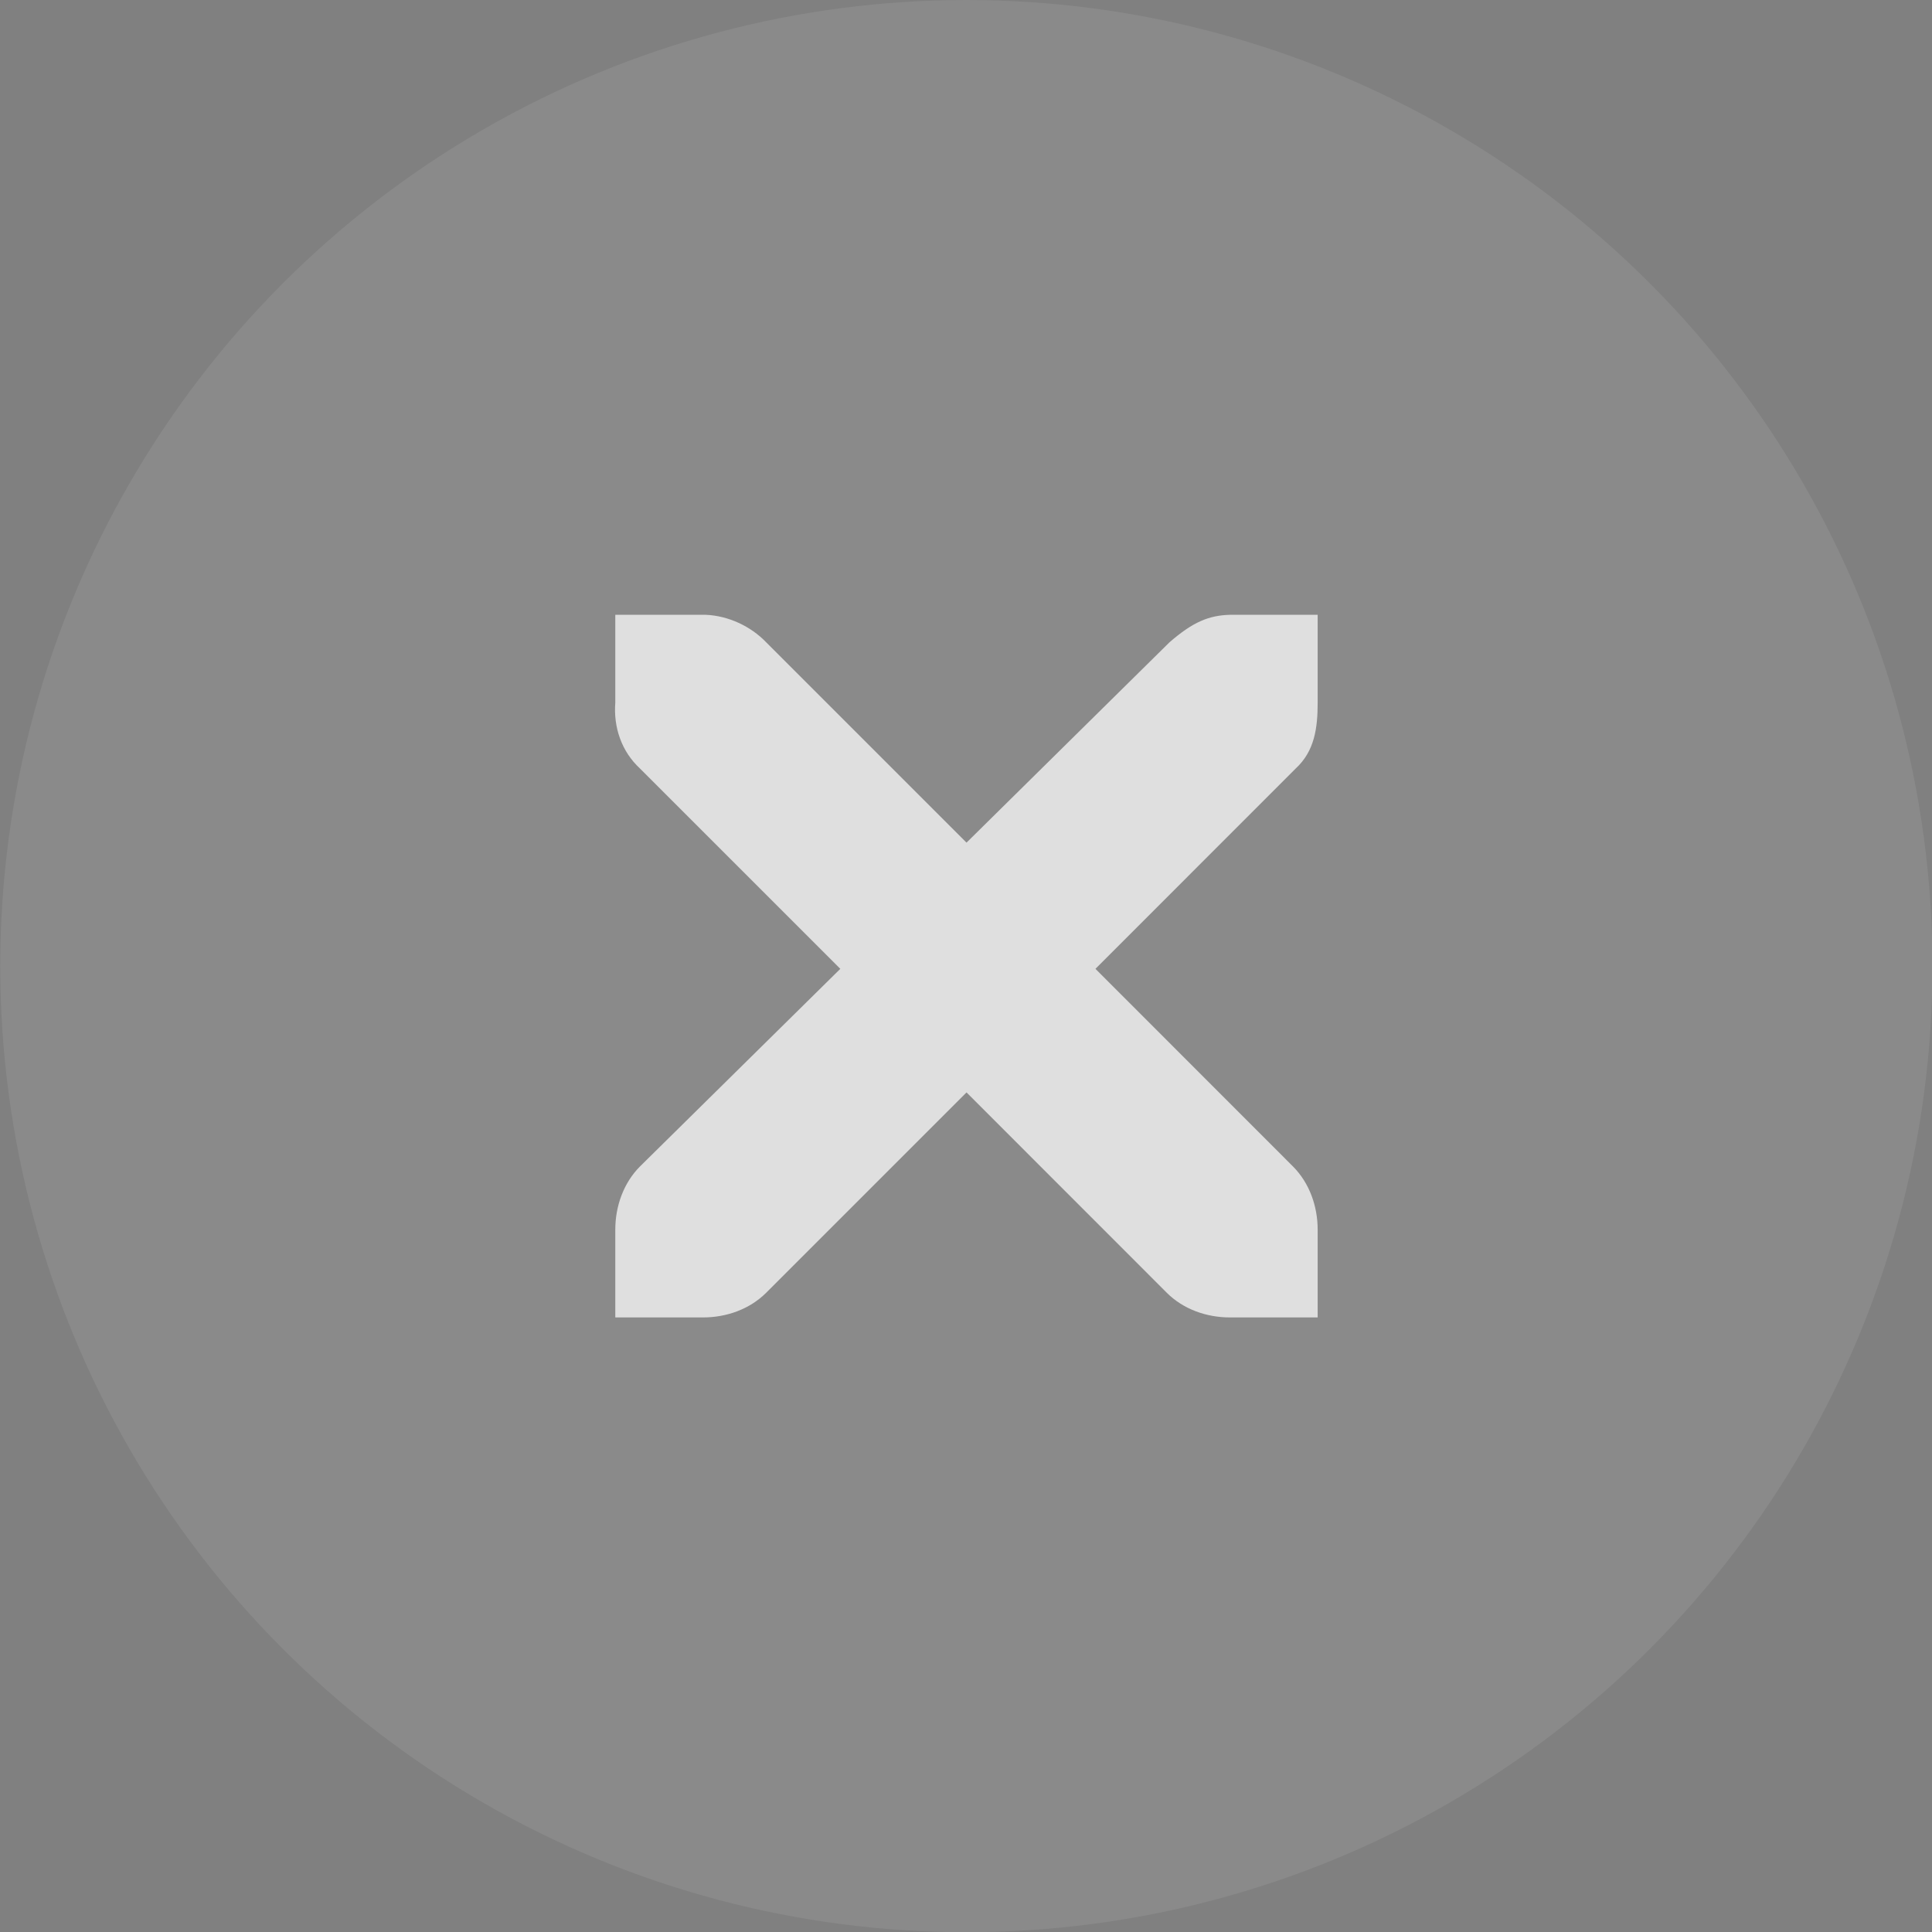 <?xml version="1.0" encoding="UTF-8" standalone="no"?>
<svg viewBox="0 0 50 50"
 xmlns="http://www.w3.org/2000/svg" xmlns:xlink="http://www.w3.org/1999/xlink"  version="1.2" baseProfile="tiny">
<rect x="0" y="0" width="50" height="50" fill="#808080" stroke="none"/>
<title>Qt SVG Document</title>
<desc>Generated with Qt</desc>
<defs>
</defs>
<g fill="none" stroke="black" stroke-width="1" fill-rule="evenodd" stroke-linecap="square" stroke-linejoin="bevel" >

<g fill="#000000" fill-opacity="1" stroke="none" transform="matrix(2.273,0,0,2.273,-52.273,0)"
font-family="Nimbus Sans" font-size="10" font-weight="400" font-style="normal" 
opacity="0.001" >
<rect x="23" y="0" width="22" height="22"/>
</g>

<g fill="#ffffff" fill-opacity="1" stroke="none" transform="matrix(2.273,0,0,2.273,-52.273,0)"
font-family="Nimbus Sans" font-size="10" font-weight="400" font-style="normal" 
opacity="0.08" >
<circle cx="34" cy="11" r="11"/>
</g>

<g fill="#dfdfdf" fill-opacity="1" stroke="none" transform="matrix(2.273,0,0,2.273,-52.273,0)"
font-family="Nimbus Sans" font-size="10" font-weight="400" font-style="normal" 
>
<path vector-effect="none" fill-rule="nonzero" d="M30.003,7 L31.003,7 C31.013,7 31.023,7 31.034,7 C31.289,7.011 31.544,7.129 31.721,7.313 L34.002,9.594 L36.313,7.313 C36.579,7.082 36.76,7.007 37,7 L38,7 L38,8 C38,8.287 37.966,8.551 37.75,8.75 L35.47,11.031 L37.719,13.281 C37.907,13.47 38,13.735 38,14 L38,15 L37,15 C36.735,15 36.47,14.907 36.282,14.719 L34.002,12.438 L31.721,14.719 C31.533,14.907 31.268,15 31.003,15 L30.003,15 L30.003,14 C30.003,13.735 30.096,13.47 30.284,13.281 L32.565,11.031 L30.284,8.75 C30.074,8.556 29.981,8.281 30.003,8 L30.003,7"/>
</g>

<g fill="none" stroke="#000000" stroke-opacity="1" stroke-width="1" stroke-linecap="square" stroke-linejoin="bevel" transform="matrix(1,0,0,1,0,0)"
font-family="Nimbus Sans" font-size="10" font-weight="400" font-style="normal" 
>
</g>
</g>
</svg>
